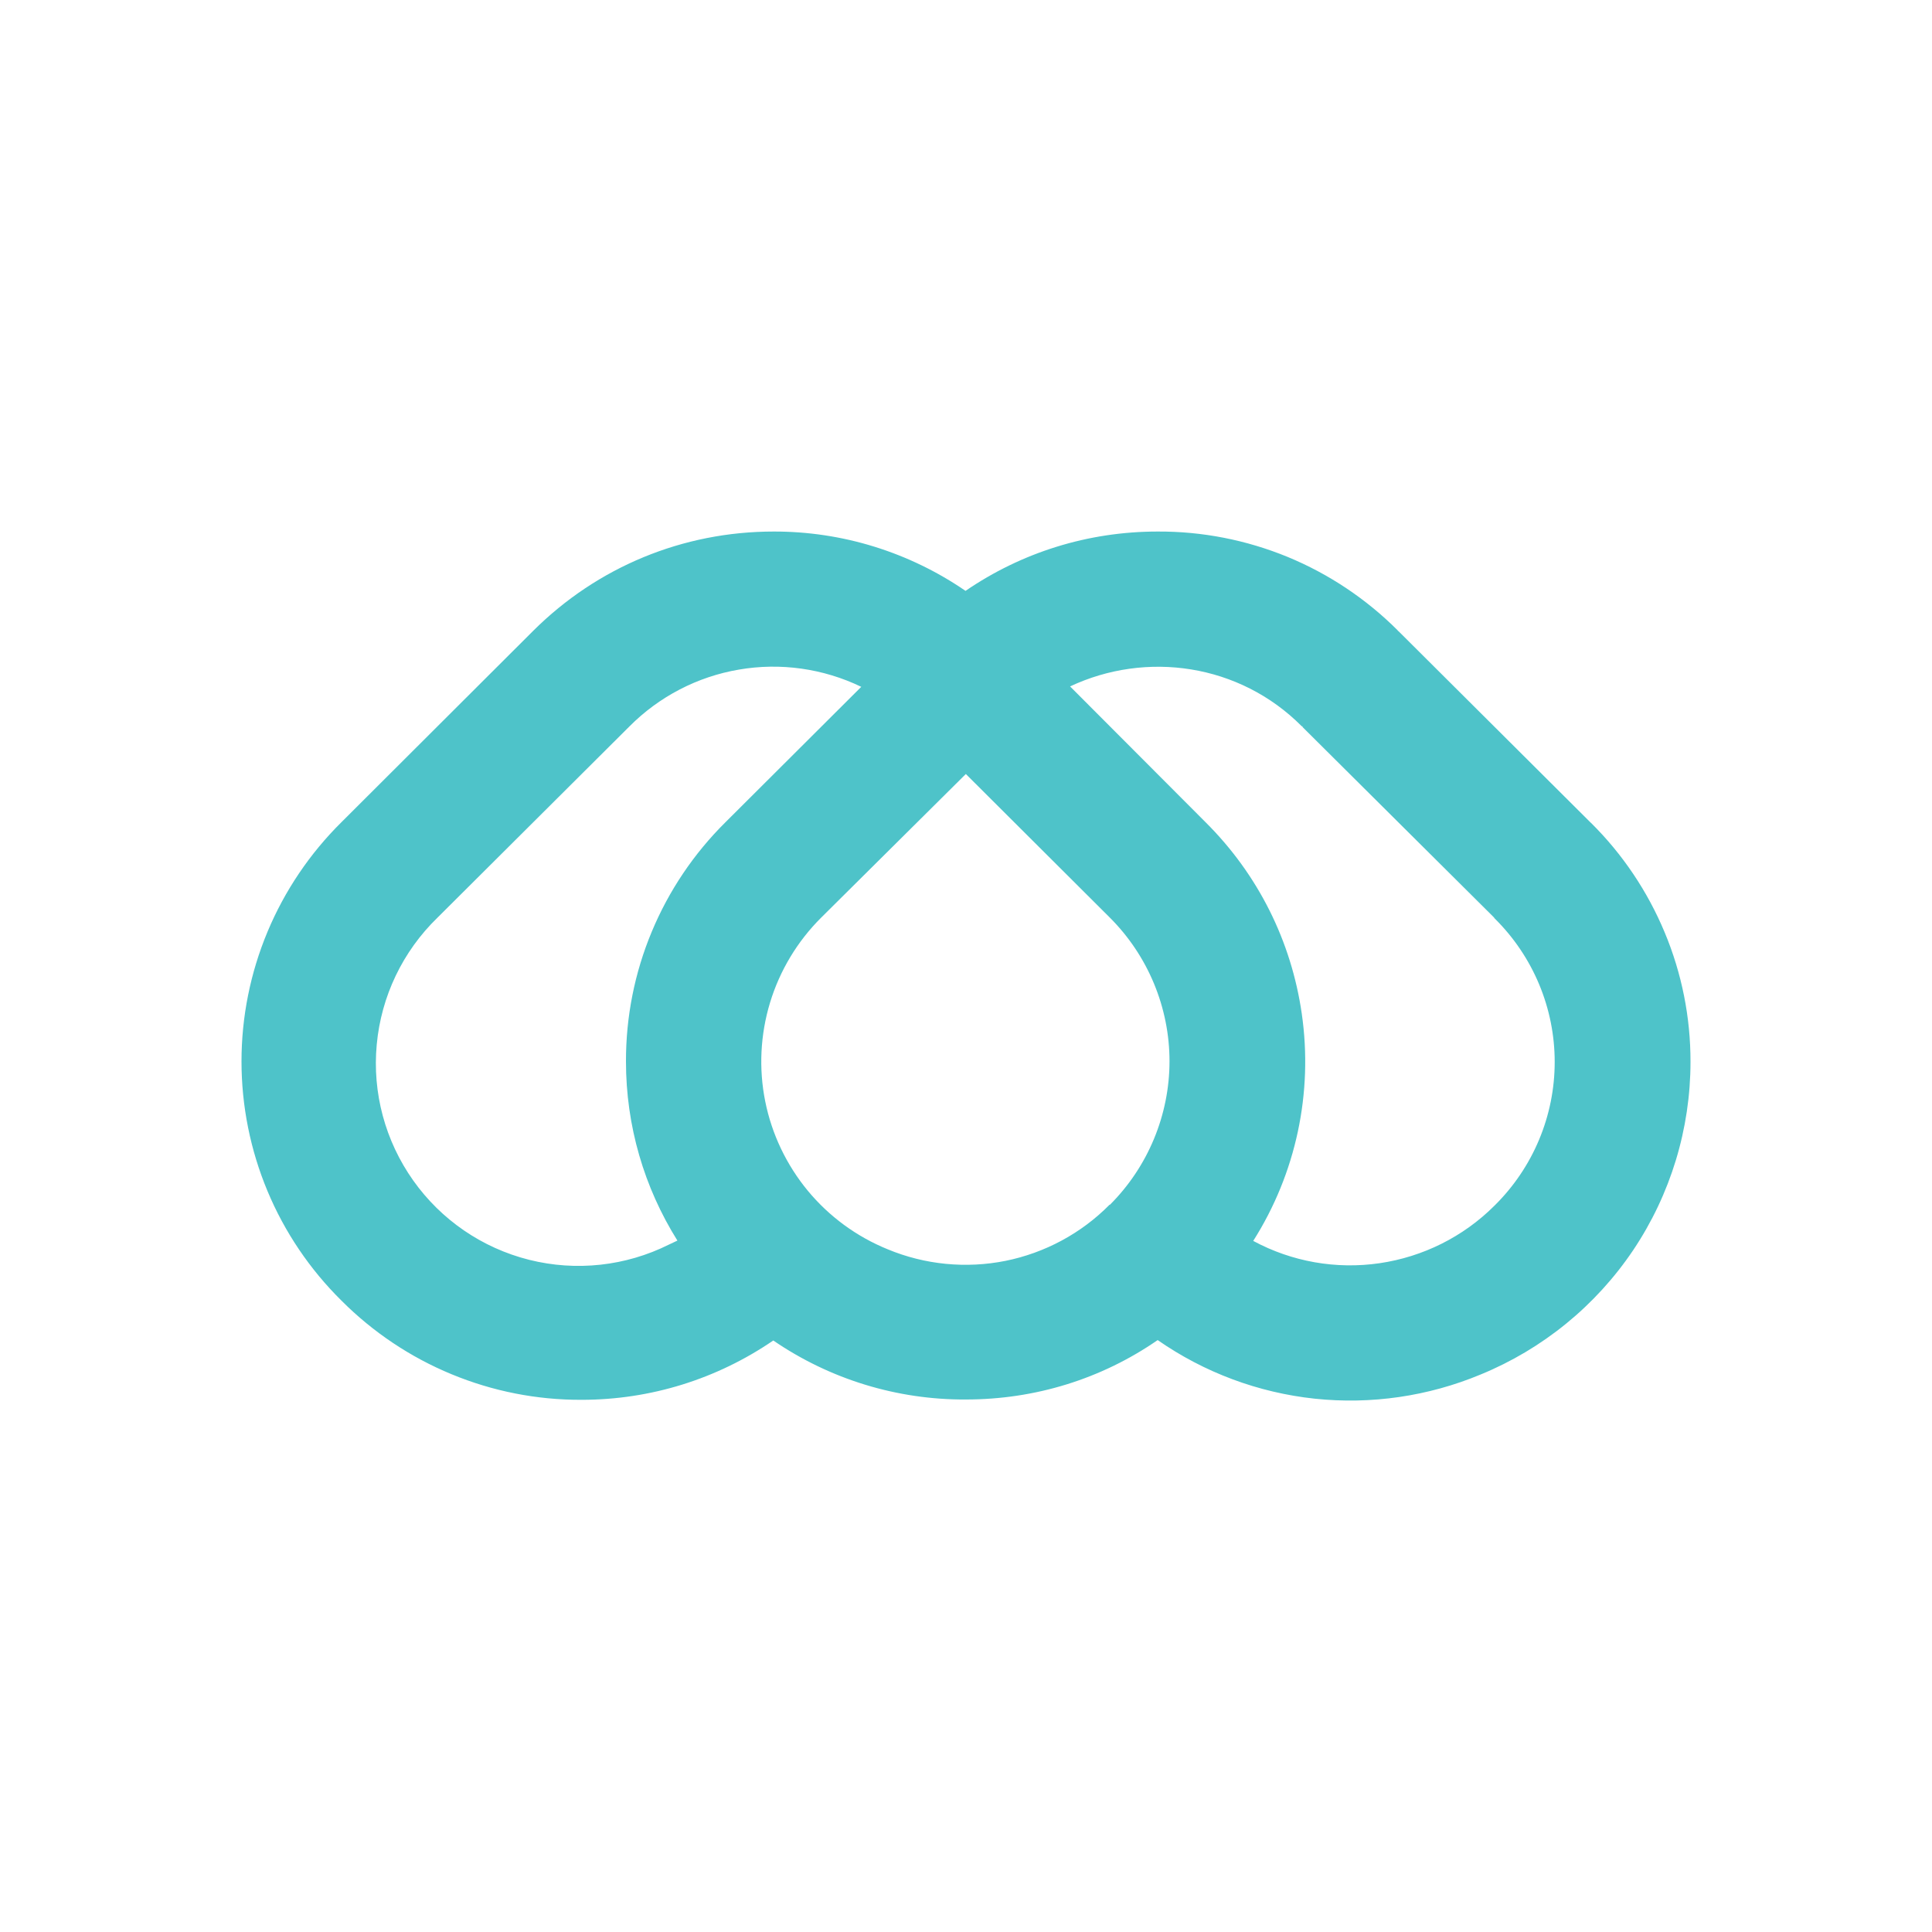 <svg width="24" height="24" viewBox="0 0 24 24" fill="none" xmlns="http://www.w3.org/2000/svg">
<path d="M19.759 10.218L17.371 7.839H17.367L17.362 7.83C16.971 7.439 16.506 7.129 15.995 6.918C15.483 6.708 14.935 6.6 14.381 6.603C13.514 6.603 12.691 6.863 11.994 7.34C11.292 6.858 10.461 6.601 9.611 6.603C8.482 6.603 7.421 7.043 6.625 7.835L4.242 10.213C3.849 10.602 3.536 11.065 3.323 11.575C3.11 12.085 3 12.632 3 13.185C3 13.738 3.11 14.286 3.323 14.796C3.536 15.306 3.849 15.769 4.242 16.157C4.633 16.549 5.098 16.86 5.609 17.071C6.121 17.283 6.669 17.391 7.223 17.389C8.086 17.389 8.909 17.129 9.606 16.652C10.31 17.134 11.145 17.39 11.998 17.385C12.861 17.385 13.684 17.129 14.381 16.647C14.96 17.05 15.631 17.3 16.332 17.375C17.033 17.449 17.741 17.346 18.392 17.075C19.163 16.759 19.823 16.221 20.288 15.53C20.752 14.838 21 14.023 21 13.19C21.001 12.638 20.892 12.091 20.679 11.582C20.467 11.073 20.156 10.61 19.764 10.222L19.759 10.218ZM8.311 15.46C7.773 15.729 7.157 15.796 6.574 15.65C5.991 15.504 5.48 15.154 5.133 14.664C4.785 14.173 4.624 13.575 4.68 12.976C4.735 12.378 5.002 11.819 5.434 11.4L7.817 9.026C8.186 8.654 8.662 8.406 9.179 8.318C9.695 8.229 10.227 8.304 10.699 8.532L9.013 10.213C8.62 10.602 8.308 11.065 8.096 11.575C7.883 12.085 7.775 12.633 7.776 13.185C7.776 13.986 8.001 14.75 8.415 15.411L8.311 15.46ZM13.783 14.966C13.431 15.322 12.98 15.564 12.49 15.663C11.999 15.761 11.489 15.711 11.027 15.519C10.641 15.362 10.301 15.113 10.035 14.792C9.77 14.471 9.588 14.09 9.506 13.682C9.424 13.274 9.445 12.852 9.566 12.454C9.687 12.056 9.905 11.694 10.2 11.4L11.998 9.615L13.788 11.4C14.022 11.634 14.208 11.912 14.335 12.218C14.462 12.524 14.528 12.852 14.528 13.183C14.528 13.514 14.462 13.842 14.335 14.148C14.208 14.454 14.022 14.732 13.788 14.966H13.783ZM18.563 14.979C18.177 15.364 17.677 15.613 17.138 15.692C16.599 15.771 16.048 15.674 15.568 15.415C16.1 14.576 16.313 13.575 16.171 12.592C16.041 11.693 15.631 10.865 14.975 10.213L13.302 8.536L13.293 8.527C14.238 8.082 15.398 8.244 16.171 9.022H16.18V9.031L18.558 11.396L18.567 11.409C18.803 11.642 18.991 11.92 19.119 12.226C19.247 12.532 19.313 12.86 19.313 13.192C19.313 13.524 19.247 13.852 19.119 14.158C18.991 14.464 18.803 14.742 18.567 14.975L18.563 14.979Z" fill="#4EC3C9"/>
</svg>
